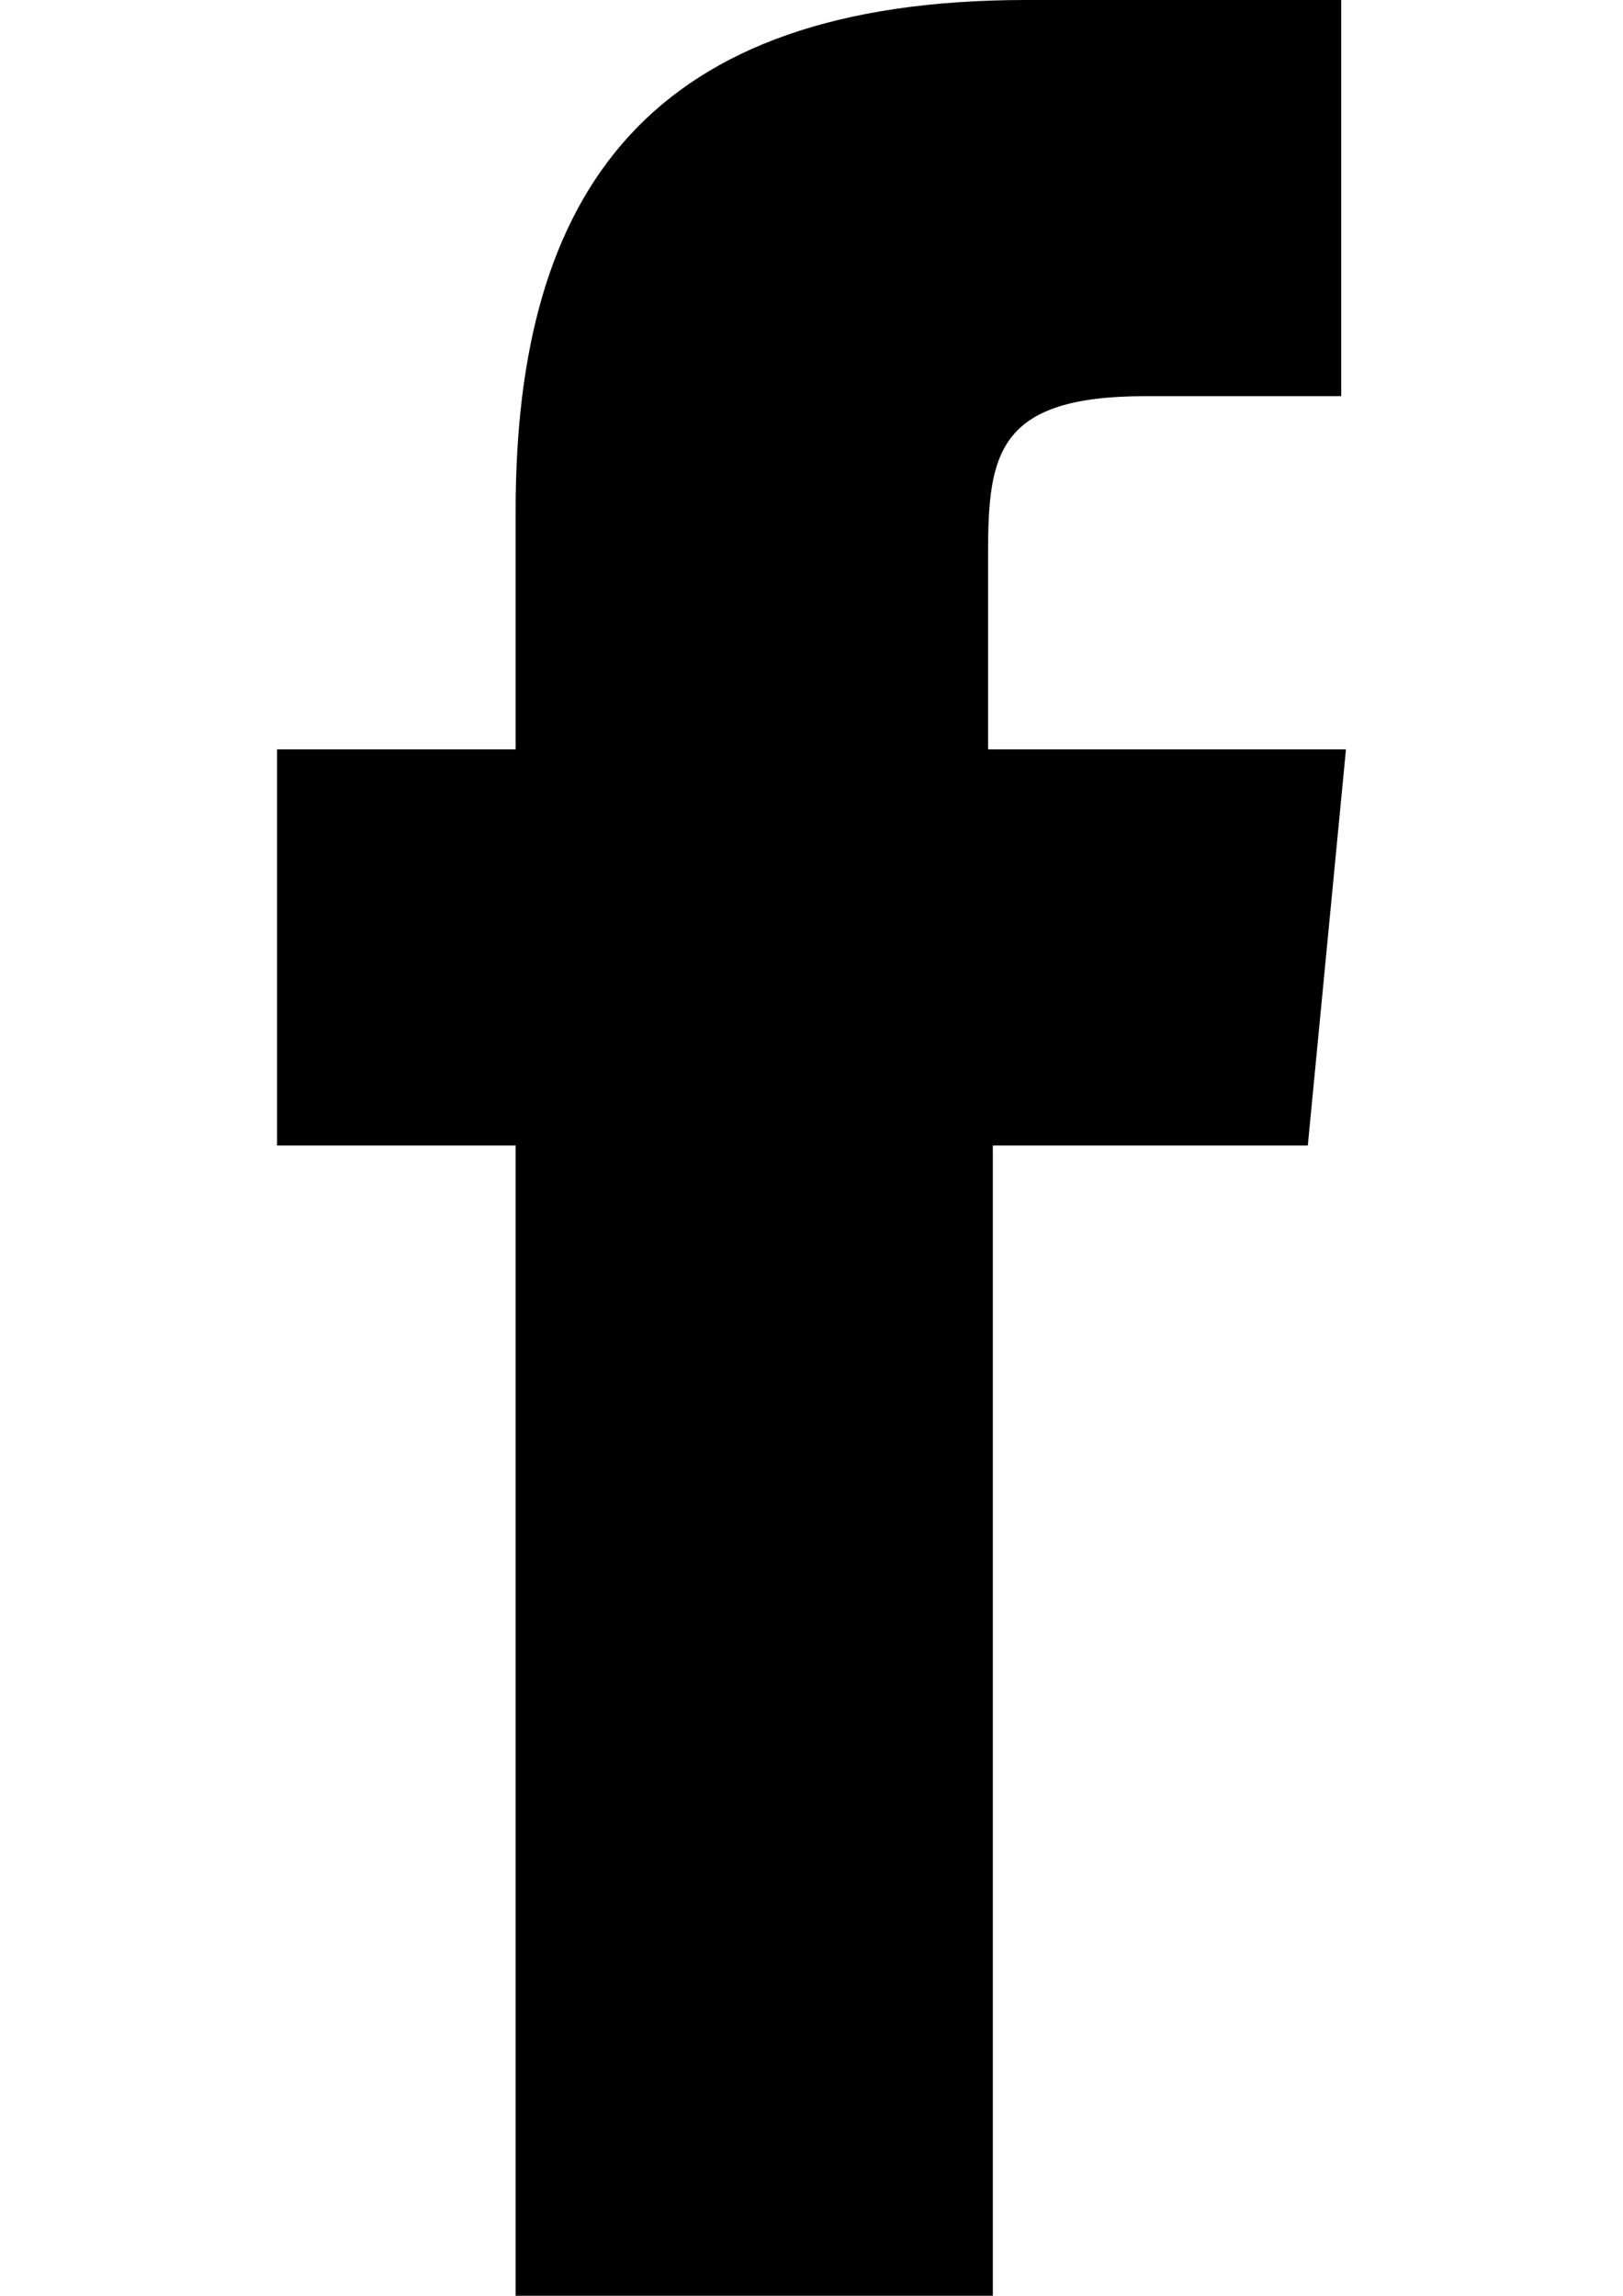 <?xml version="1.0" encoding="utf-8"?>
<!-- Generator: Adobe Illustrator 16.0.0, SVG Export Plug-In . SVG Version: 6.00 Build 0)  -->
<!DOCTYPE svg PUBLIC "-//W3C//DTD SVG 1.1//EN" "http://www.w3.org/Graphics/SVG/1.1/DTD/svg11.dtd">
<svg version="1.1" id="Layer_1" xmlns="http://www.w3.org/2000/svg" xmlns:xlink="http://www.w3.org/1999/xlink" x="0px" y="0px"
	 width="595.279px" height="841.891px" viewBox="0 0 595.279 841.891" enable-background="new 0 0 595.279 841.891"
	 xml:space="preserve">
<path d="M362.401,841.891H189.122V420.07h-87.515V274.796h87.515v-87.515C189.122,70.012,238.13,0,376.403,0h115.52v145.274H420.16
	c-54.259,0-57.76,21.003-57.76,57.759v71.762h131.271L479.67,420.07h-115.52v421.821H362.401z"/>
</svg>

